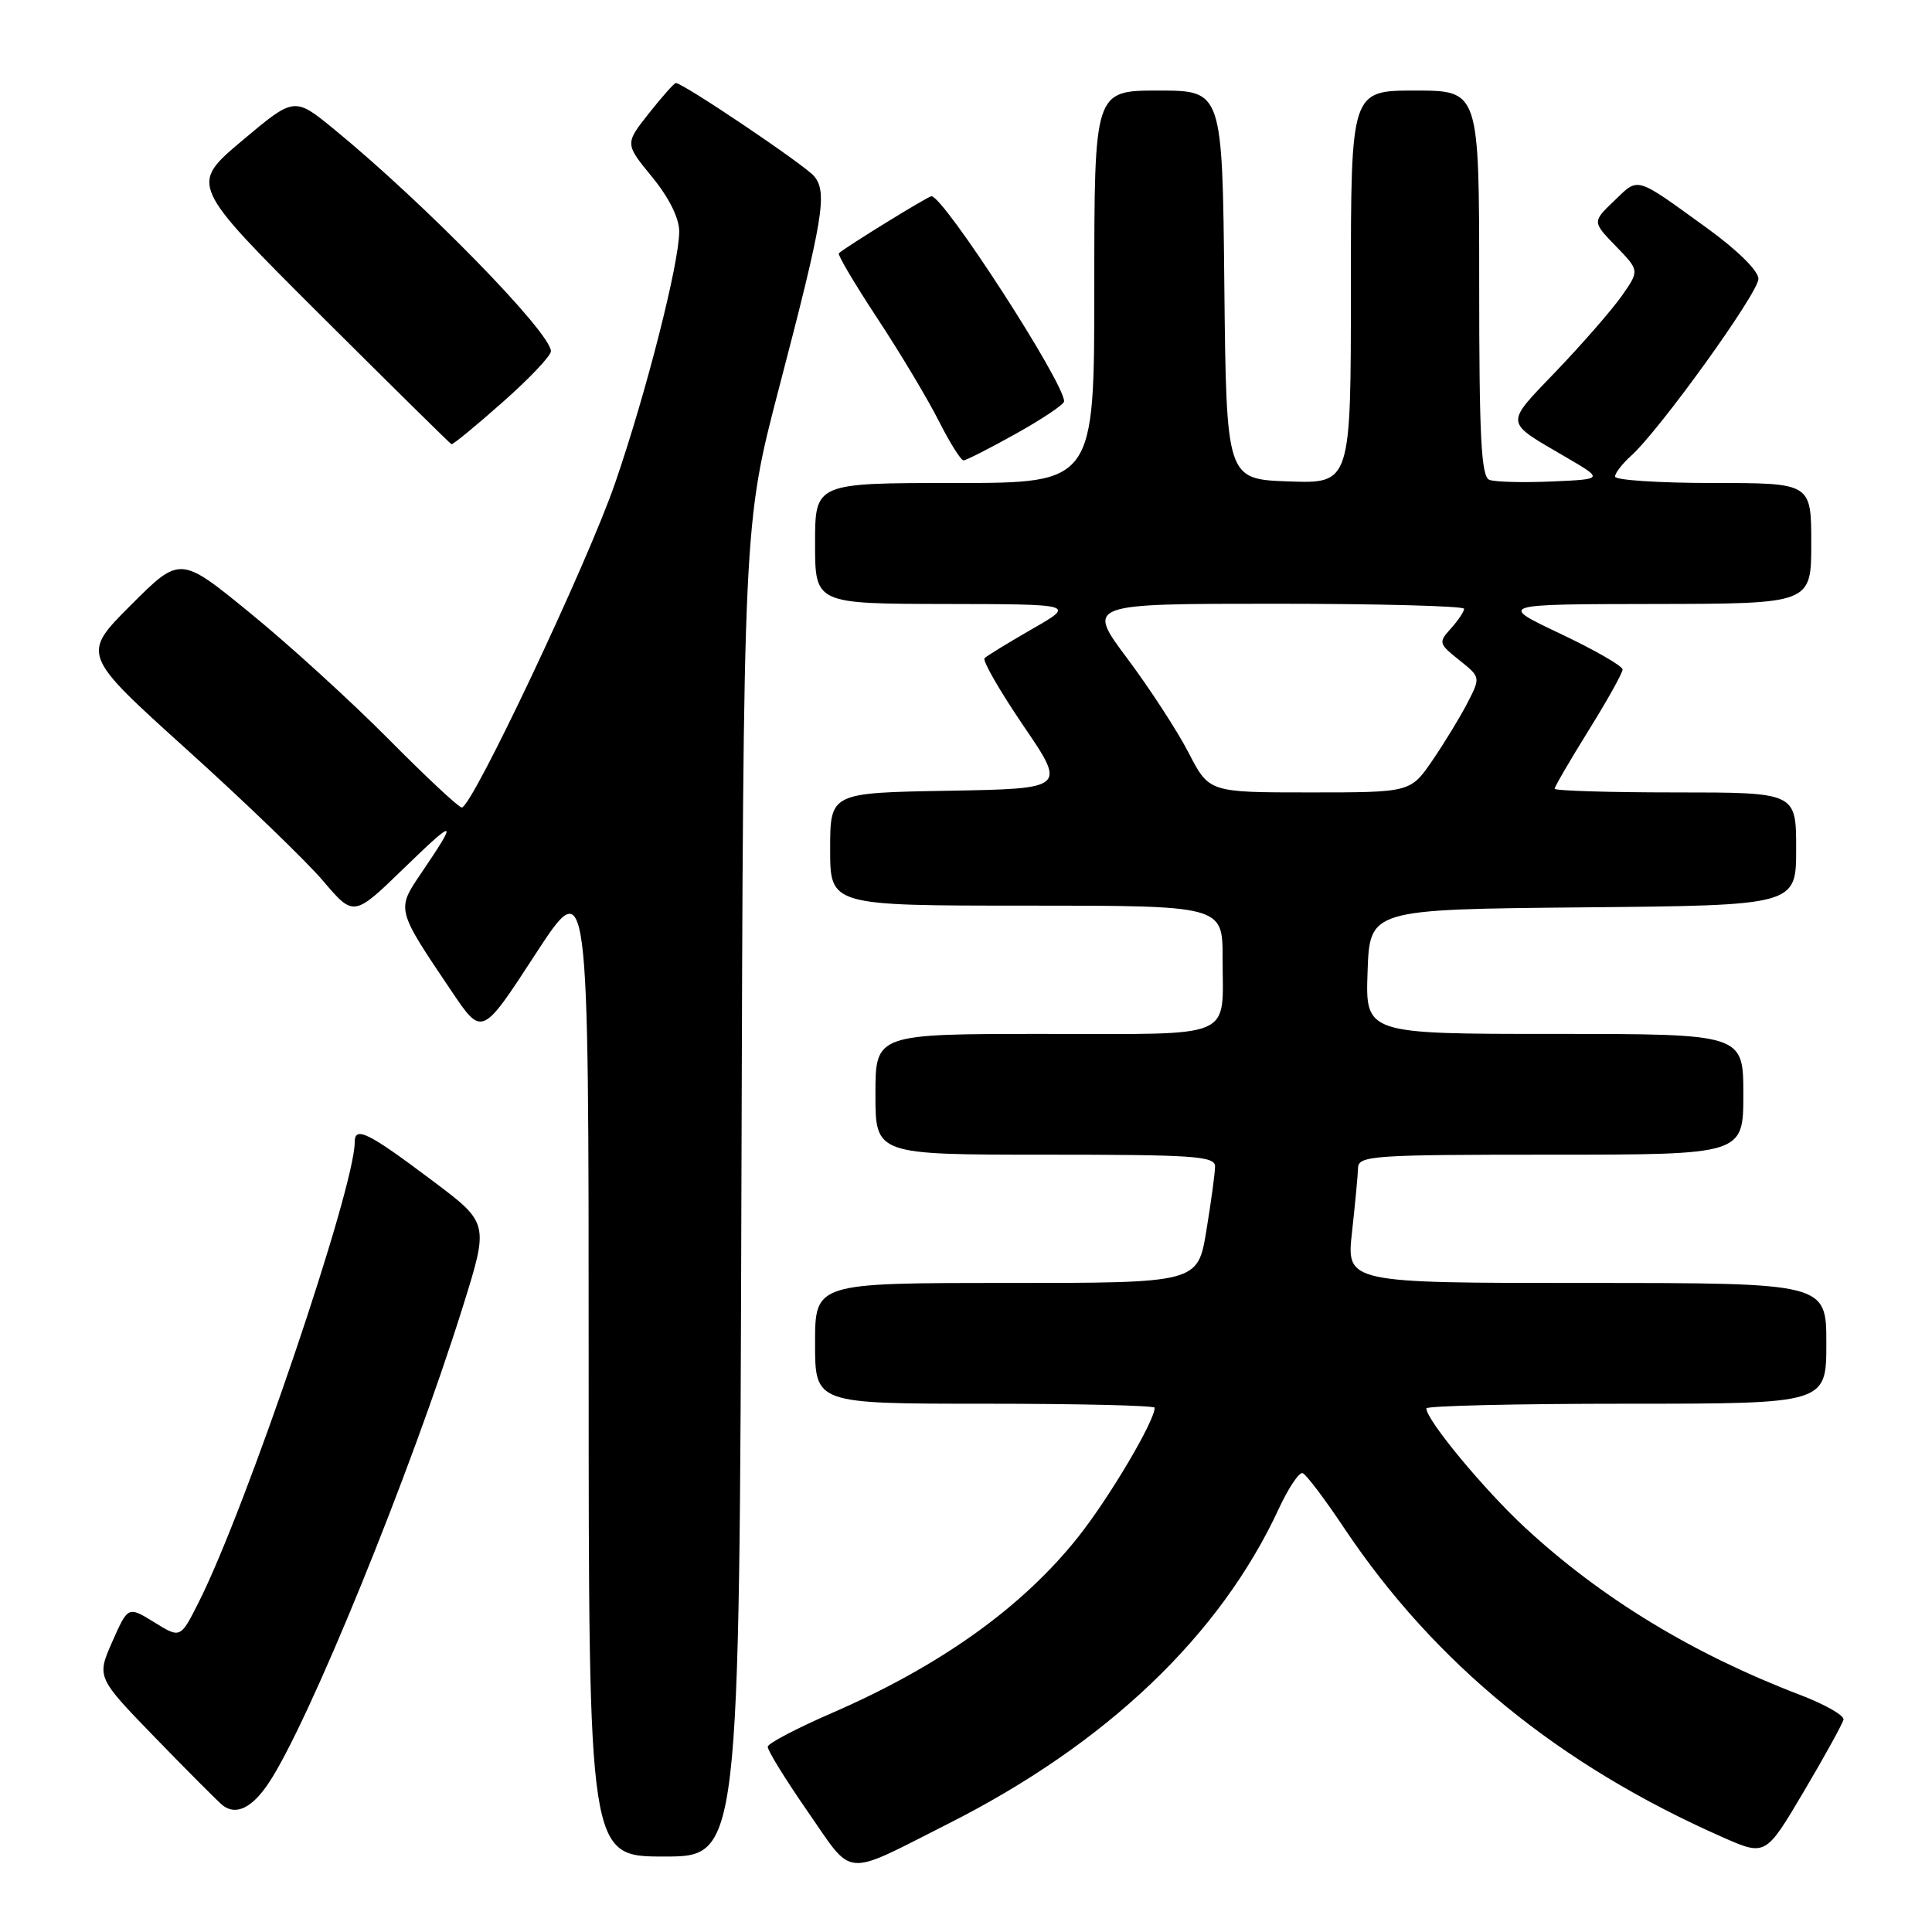 <?xml version="1.0" encoding="UTF-8" standalone="no"?>
<!DOCTYPE svg PUBLIC "-//W3C//DTD SVG 1.1//EN" "http://www.w3.org/Graphics/SVG/1.1/DTD/svg11.dtd" >
<svg xmlns="http://www.w3.org/2000/svg" xmlns:xlink="http://www.w3.org/1999/xlink" version="1.1" viewBox="0 0 256 256">
 <g >
 <path fill="currentColor"
d=" M 125.63 241.66 C 146.61 231.07 161.66 216.73 169.45 199.91 C 170.73 197.15 172.15 195.03 172.61 195.20 C 173.07 195.36 175.56 198.65 178.13 202.51 C 190.13 220.44 206.56 233.86 228.23 243.43 C 233.95 245.95 233.95 245.95 239.00 237.41 C 241.78 232.71 244.15 228.41 244.27 227.86 C 244.40 227.31 241.80 225.83 238.49 224.57 C 224.32 219.15 212.19 211.78 202.08 202.42 C 196.61 197.35 189.00 188.16 189.00 186.62 C 189.00 186.28 200.93 186.00 215.50 186.00 C 242.00 186.00 242.00 186.00 242.00 178.00 C 242.00 170.00 242.00 170.00 210.20 170.00 C 178.40 170.00 178.40 170.00 179.15 163.25 C 179.56 159.54 179.92 155.71 179.95 154.75 C 180.00 153.13 181.90 153.00 205.50 153.00 C 231.00 153.00 231.00 153.00 231.00 145.00 C 231.00 137.00 231.00 137.00 205.96 137.00 C 180.92 137.00 180.92 137.00 181.21 128.75 C 181.50 120.50 181.50 120.50 209.75 120.23 C 238.00 119.97 238.00 119.97 238.00 112.48 C 238.00 105.00 238.00 105.00 222.00 105.00 C 213.20 105.00 206.00 104.78 206.00 104.51 C 206.00 104.24 208.03 100.76 210.50 96.78 C 212.97 92.81 215.00 89.18 215.00 88.71 C 215.00 88.25 211.29 86.12 206.75 83.97 C 198.50 80.06 198.50 80.06 219.25 80.03 C 240.00 80.00 240.00 80.00 240.00 72.00 C 240.00 64.00 240.00 64.00 227.00 64.00 C 219.85 64.00 214.00 63.62 214.00 63.15 C 214.00 62.69 214.96 61.45 216.12 60.40 C 219.89 57.03 233.00 38.81 233.00 36.95 C 233.00 35.89 230.26 33.18 226.25 30.27 C 216.56 23.26 217.19 23.44 213.91 26.59 C 210.98 29.39 210.98 29.39 214.11 32.62 C 217.24 35.85 217.24 35.85 214.92 39.17 C 213.64 41.00 209.75 45.47 206.27 49.11 C 199.30 56.40 199.23 55.74 207.50 60.58 C 212.50 63.50 212.50 63.50 205.60 63.80 C 201.80 63.96 198.09 63.87 197.35 63.58 C 196.27 63.16 196.00 58.04 196.00 37.53 C 196.00 12.00 196.00 12.00 187.50 12.00 C 179.00 12.00 179.00 12.00 179.00 38.04 C 179.00 64.08 179.00 64.08 170.75 63.79 C 162.50 63.50 162.50 63.50 162.23 37.75 C 161.97 12.00 161.97 12.00 153.48 12.00 C 145.00 12.00 145.00 12.00 145.00 38.00 C 145.00 64.00 145.00 64.00 126.50 64.00 C 108.00 64.00 108.00 64.00 108.00 72.00 C 108.00 80.00 108.00 80.00 125.25 80.03 C 142.50 80.06 142.50 80.06 136.76 83.35 C 133.60 85.17 130.77 86.90 130.46 87.21 C 130.15 87.52 132.46 91.53 135.59 96.14 C 141.29 104.50 141.29 104.50 125.65 104.78 C 110.00 105.05 110.00 105.05 110.00 112.53 C 110.00 120.00 110.00 120.00 136.00 120.00 C 162.00 120.00 162.00 120.00 162.00 126.92 C 162.00 137.86 164.02 137.00 138.39 137.00 C 116.00 137.00 116.00 137.00 116.00 145.00 C 116.00 153.00 116.00 153.00 138.50 153.00 C 158.20 153.00 161.00 153.19 161.00 154.56 C 161.00 155.41 160.48 159.24 159.85 163.06 C 158.71 170.00 158.71 170.00 133.35 170.00 C 108.00 170.00 108.00 170.00 108.00 178.00 C 108.00 186.00 108.00 186.00 130.50 186.00 C 142.88 186.00 153.00 186.24 153.00 186.53 C 153.00 188.30 147.01 198.42 142.90 203.61 C 135.48 212.97 124.58 220.76 110.17 227.01 C 105.59 229.00 101.79 230.99 101.73 231.44 C 101.67 231.89 104.05 235.75 107.02 240.03 C 113.19 248.92 111.54 248.78 125.63 241.66 Z  M 98.24 157.75 C 98.50 69.50 98.50 69.50 103.20 51.50 C 109.10 28.93 109.67 25.51 107.88 23.35 C 106.66 21.88 90.51 11.00 89.55 11.00 C 89.34 11.00 87.73 12.81 85.98 15.02 C 82.80 19.05 82.80 19.05 86.40 23.44 C 88.65 26.19 90.00 28.90 90.00 30.67 C 90.00 34.88 85.62 52.07 81.51 64.00 C 77.87 74.58 62.55 107.00 61.19 107.00 C 60.79 107.00 56.42 102.92 51.48 97.93 C 46.54 92.95 38.31 85.44 33.18 81.26 C 23.87 73.65 23.87 73.65 17.34 80.18 C 10.80 86.72 10.80 86.72 24.77 99.33 C 32.46 106.27 40.57 114.09 42.81 116.72 C 46.87 121.50 46.87 121.50 53.57 115.00 C 60.46 108.32 60.75 108.42 55.79 115.73 C 52.52 120.57 52.49 120.44 59.88 131.41 C 63.87 137.32 63.87 137.32 70.93 126.46 C 78.00 115.61 78.00 115.61 78.00 180.80 C 78.00 246.00 78.00 246.00 87.99 246.00 C 97.98 246.00 97.98 246.00 98.24 157.75 Z  M 35.55 236.34 C 40.82 228.53 54.44 195.13 61.31 173.20 C 64.79 162.08 64.79 162.08 57.37 156.50 C 48.78 150.04 47.00 149.15 47.00 151.35 C 47.00 157.43 32.63 199.82 26.33 212.30 C 23.91 217.11 23.91 217.11 20.44 214.96 C 16.97 212.82 16.97 212.82 14.88 217.53 C 12.80 222.25 12.80 222.25 20.65 230.34 C 24.97 234.79 28.95 238.78 29.50 239.21 C 31.25 240.59 33.37 239.58 35.55 236.34 Z  M 134.65 57.45 C 138.14 55.50 141.00 53.58 141.00 53.18 C 141.00 50.67 125.04 26.00 123.42 26.00 C 122.98 26.00 112.13 32.68 111.15 33.56 C 110.95 33.73 113.25 37.62 116.26 42.19 C 119.27 46.76 122.92 52.86 124.38 55.75 C 125.84 58.64 127.32 61.00 127.67 61.00 C 128.02 61.00 131.16 59.40 134.65 57.45 Z  M 66.57 53.32 C 70.11 50.20 73.00 47.15 73.00 46.54 C 73.00 44.09 56.26 26.95 44.25 17.11 C 39.00 12.82 39.00 12.82 32.07 18.65 C 25.15 24.48 25.15 24.48 42.32 41.61 C 51.77 51.02 59.65 58.79 59.82 58.86 C 60.00 58.94 63.04 56.45 66.57 53.32 Z  M 157.50 99.75 C 156.01 96.86 152.35 91.24 149.37 87.25 C 143.95 80.00 143.95 80.00 168.98 80.00 C 182.74 80.00 194.00 80.30 194.00 80.67 C 194.00 81.04 193.21 82.21 192.26 83.27 C 190.58 85.12 190.63 85.29 193.35 87.46 C 196.19 89.73 196.19 89.73 194.46 93.11 C 193.50 94.98 191.41 98.41 189.81 100.75 C 186.90 105.00 186.90 105.00 173.56 105.00 C 160.21 105.00 160.21 105.00 157.50 99.75 Z "/>
</g>
</svg>